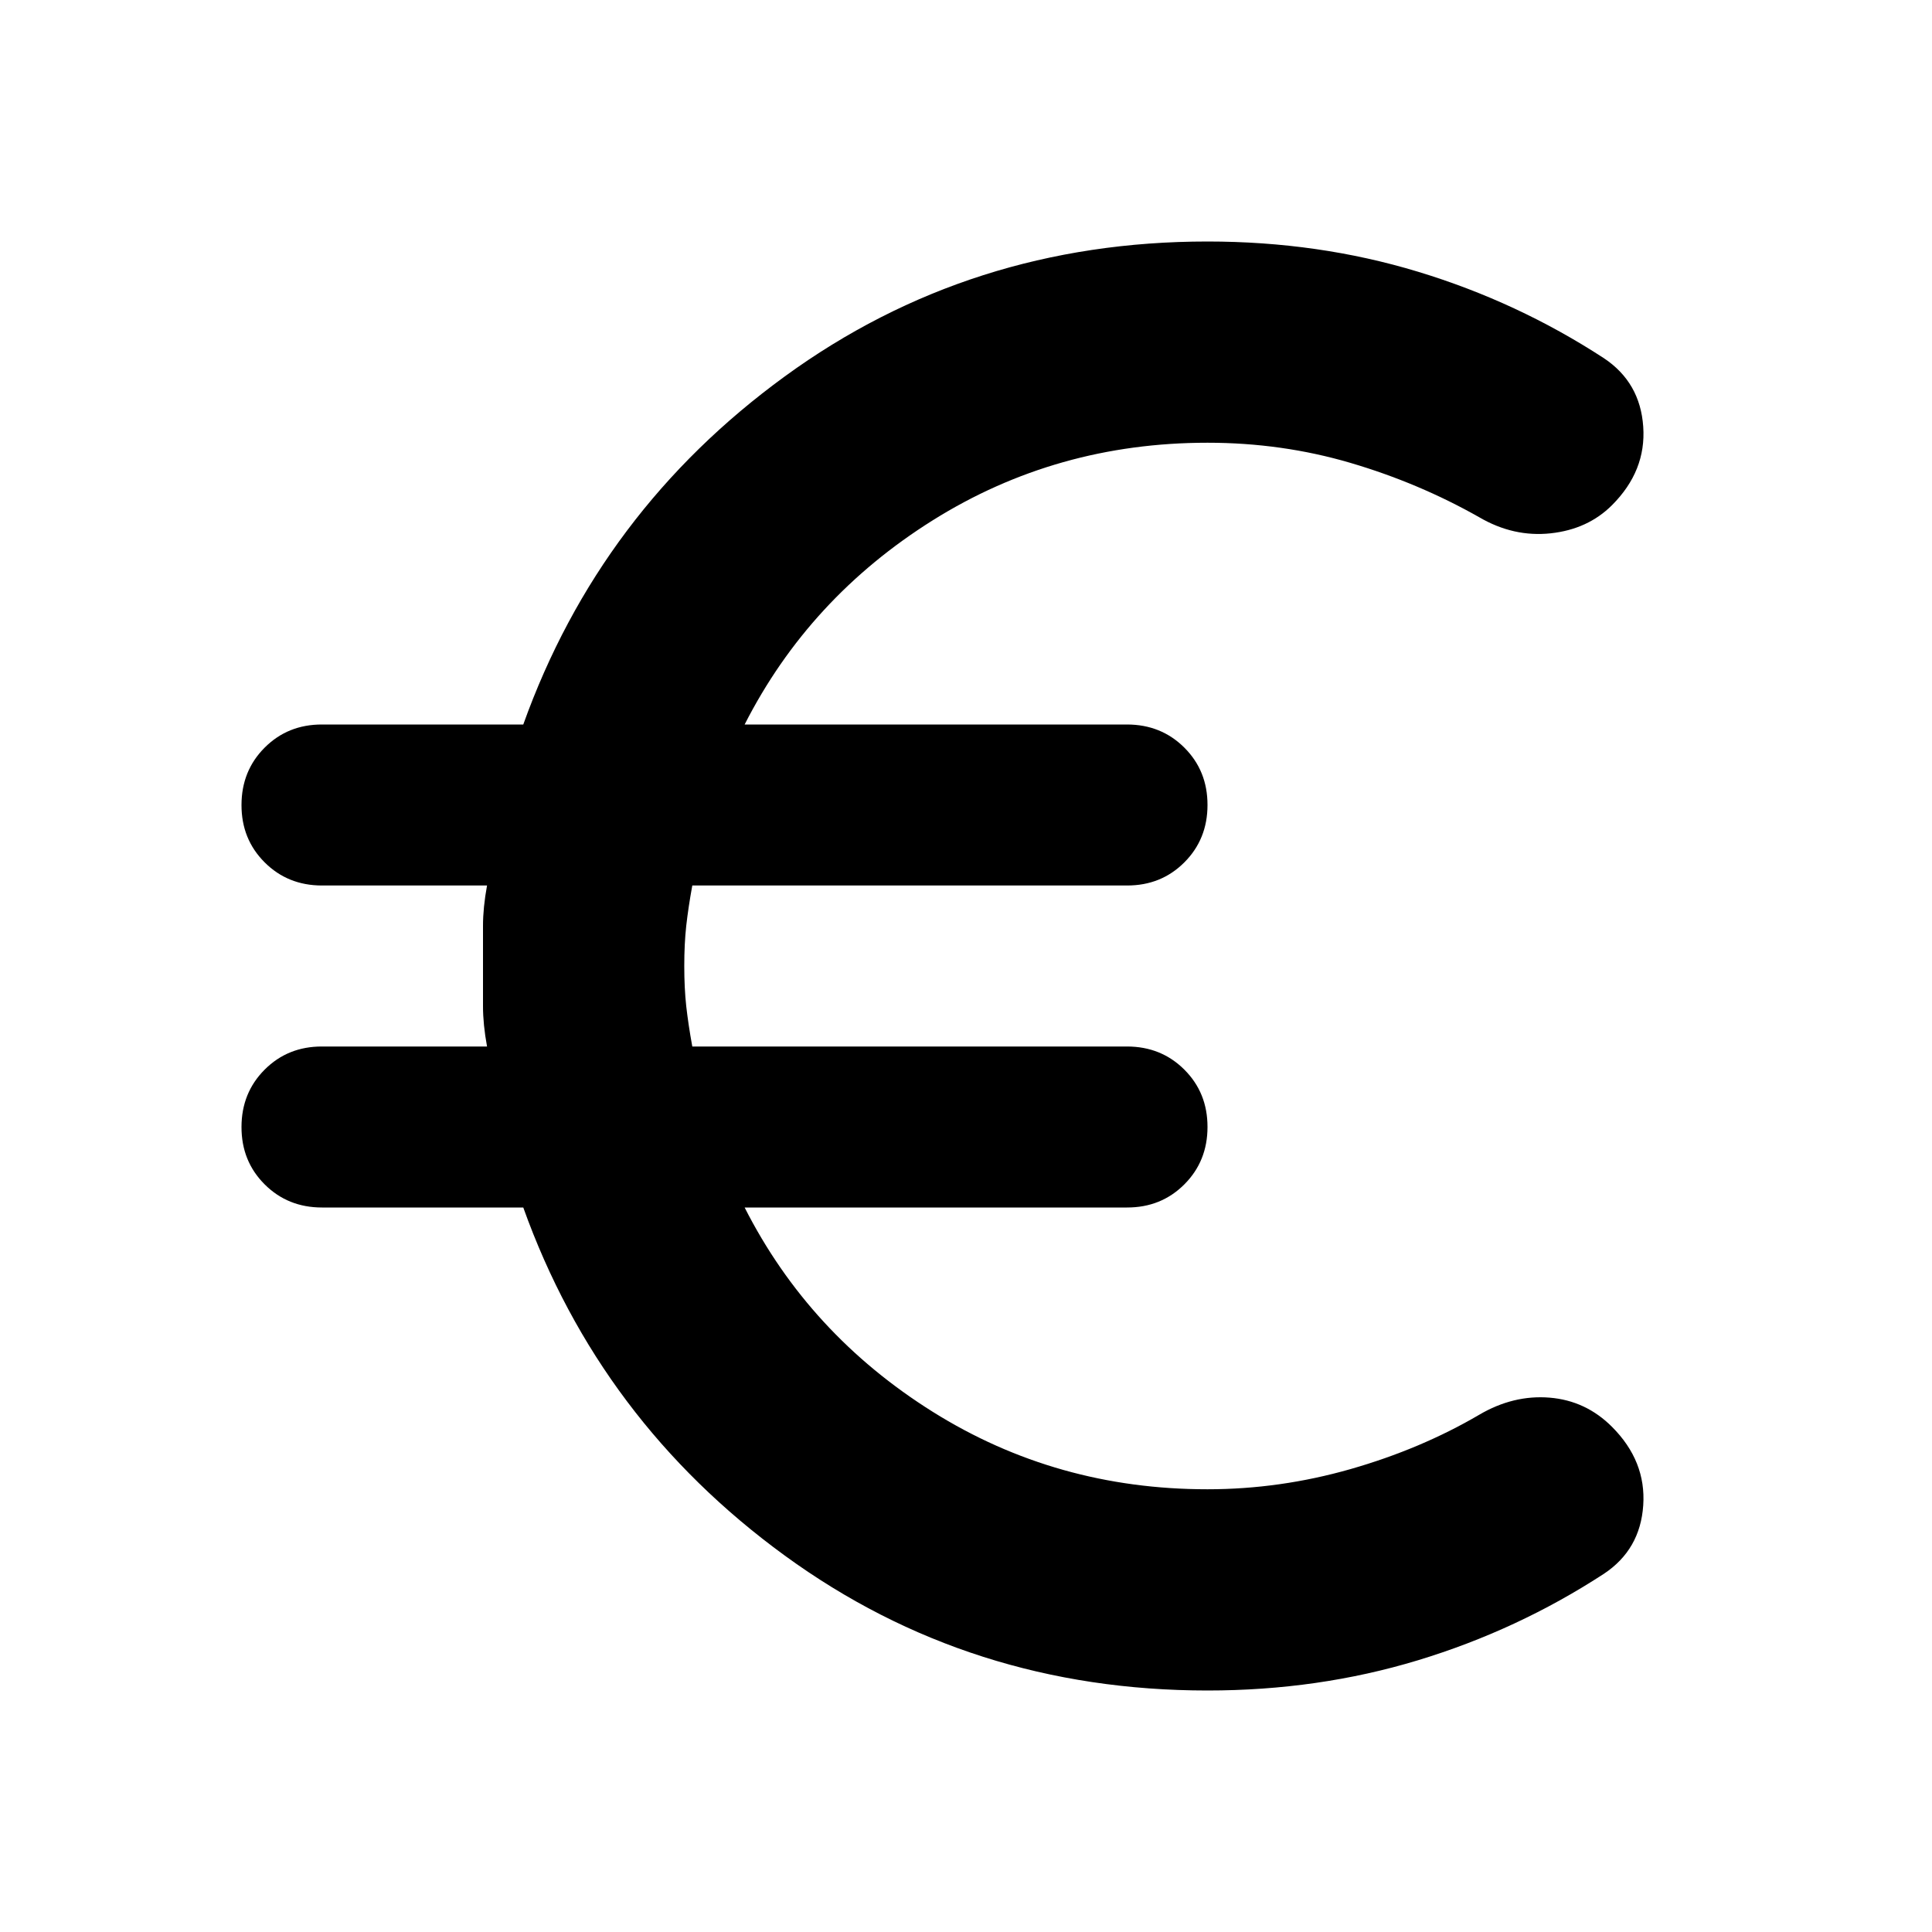 <svg width="45" height="45" viewBox="0 0 45 45" fill="none" xmlns="http://www.w3.org/2000/svg">
<path d="M28.125 39.375C24.438 39.375 21.156 38.328 18.281 36.234C15.406 34.141 13.375 31.438 12.188 28.125H7.5C6.969 28.125 6.523 27.945 6.163 27.585C5.803 27.225 5.624 26.78 5.625 26.25C5.625 25.719 5.805 25.273 6.165 24.913C6.525 24.553 6.97 24.374 7.5 24.375H11.344C11.281 24.031 11.25 23.719 11.25 23.438V21.562C11.25 21.281 11.281 20.969 11.344 20.625H7.5C6.969 20.625 6.523 20.445 6.163 20.085C5.803 19.725 5.624 19.28 5.625 18.75C5.625 18.219 5.805 17.773 6.165 17.413C6.525 17.053 6.97 16.874 7.5 16.875H12.188C13.375 13.562 15.406 10.859 18.281 8.766C21.156 6.672 24.438 5.625 28.125 5.625C29.844 5.625 31.477 5.859 33.024 6.328C34.572 6.797 36.017 7.469 37.359 8.344C37.922 8.719 38.227 9.25 38.274 9.938C38.322 10.625 38.079 11.234 37.547 11.766C37.172 12.141 36.696 12.359 36.118 12.422C35.541 12.484 34.986 12.359 34.453 12.047C33.516 11.516 32.516 11.094 31.453 10.781C30.391 10.469 29.281 10.312 28.125 10.312C25.781 10.312 23.649 10.914 21.727 12.118C19.806 13.322 18.345 14.908 17.344 16.875H26.25C26.781 16.875 27.227 17.055 27.587 17.415C27.947 17.775 28.126 18.22 28.125 18.75C28.125 19.281 27.945 19.727 27.585 20.087C27.225 20.447 26.78 20.626 26.25 20.625H16.125C16.062 20.969 16.016 21.281 15.984 21.562C15.953 21.844 15.938 22.156 15.938 22.5C15.938 22.844 15.953 23.156 15.984 23.438C16.016 23.719 16.062 24.031 16.125 24.375H26.25C26.781 24.375 27.227 24.555 27.587 24.915C27.947 25.275 28.126 25.72 28.125 26.25C28.125 26.781 27.945 27.227 27.585 27.587C27.225 27.947 26.78 28.126 26.25 28.125H17.344C18.344 30.094 19.804 31.68 21.726 32.884C23.647 34.087 25.78 34.689 28.125 34.688C29.25 34.688 30.359 34.531 31.453 34.219C32.547 33.906 33.547 33.484 34.453 32.953C34.984 32.641 35.531 32.508 36.094 32.554C36.656 32.6 37.141 32.827 37.547 33.234C38.078 33.766 38.321 34.375 38.274 35.062C38.228 35.75 37.923 36.281 37.359 36.656C36.016 37.531 34.57 38.203 33.023 38.672C31.475 39.141 29.843 39.375 28.125 39.375Z" fill="black"/>
</svg>
